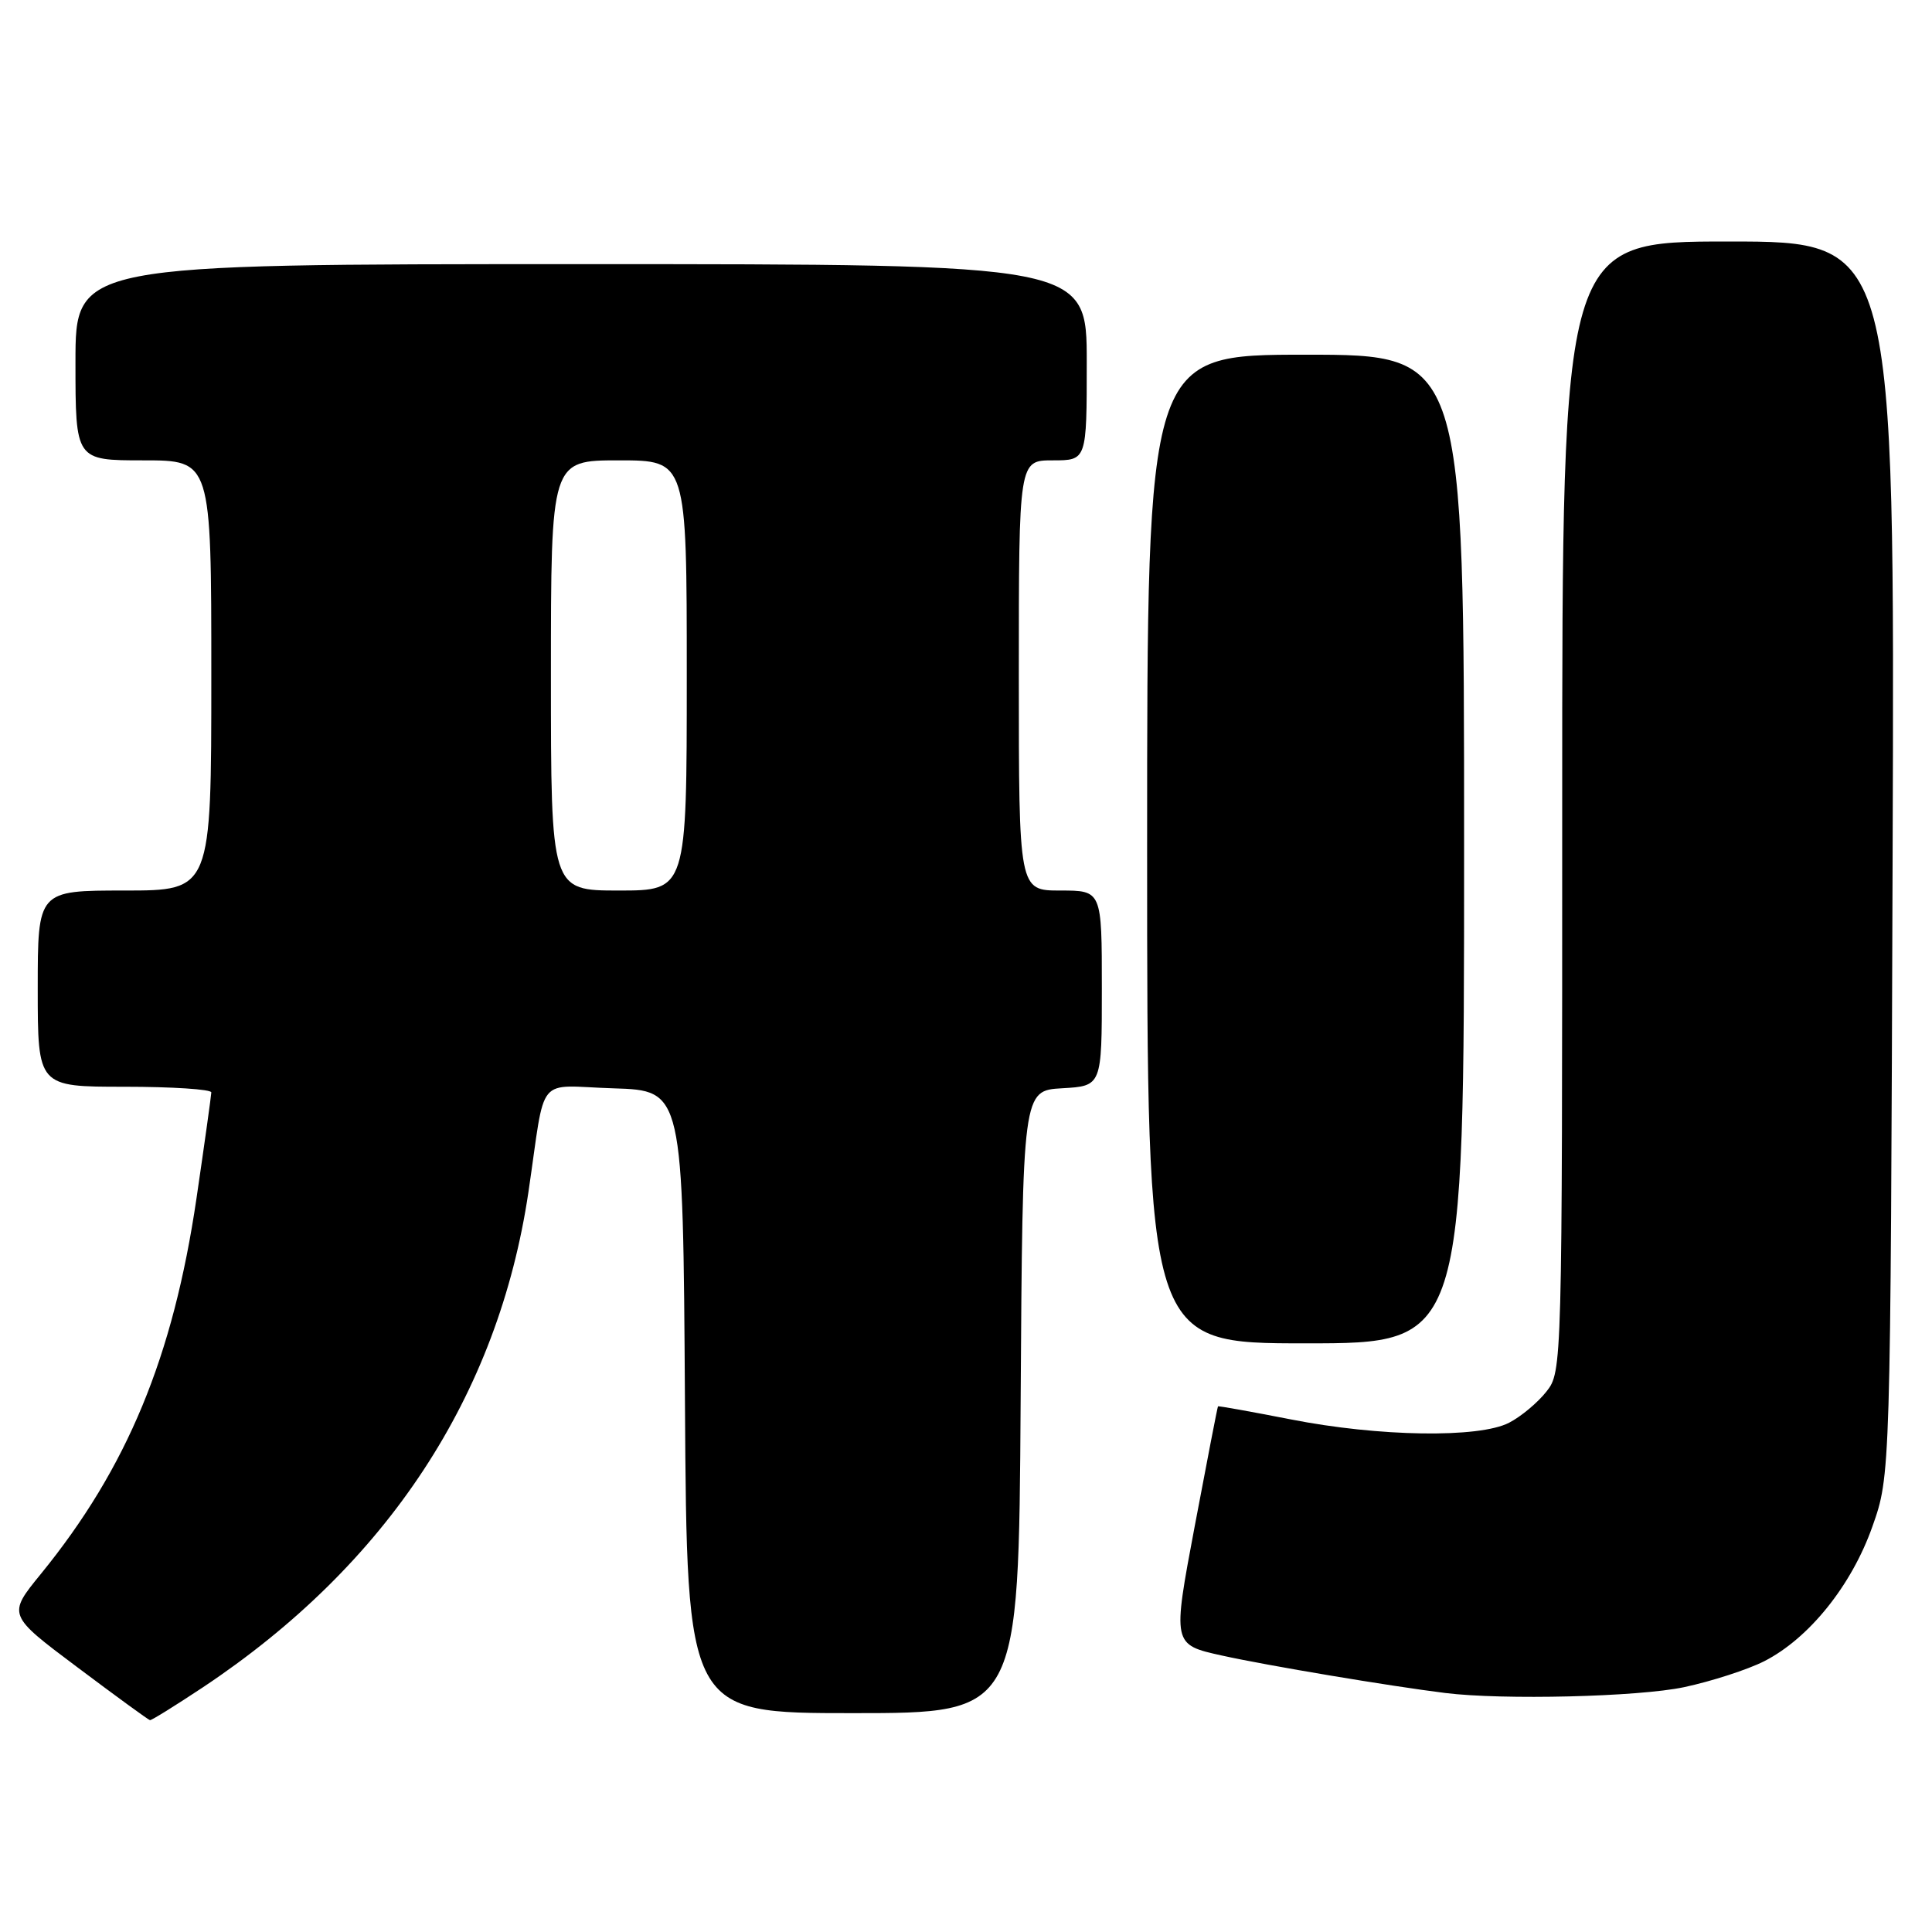 <?xml version="1.0" encoding="UTF-8" standalone="no"?>
<!DOCTYPE svg PUBLIC "-//W3C//DTD SVG 1.1//EN" "http://www.w3.org/Graphics/SVG/1.1/DTD/svg11.dtd" >
<svg xmlns="http://www.w3.org/2000/svg" xmlns:xlink="http://www.w3.org/1999/xlink" version="1.1" viewBox="0 0 256 256">
 <g >
 <path fill="currentColor"
d=" M 26.87 223.59 C 51.32 207.32 66.01 184.97 70.02 157.95 C 72.38 142.01 70.84 143.89 81.30 144.21 C 90.50 144.50 90.50 144.50 90.76 185.75 C 91.02 227.00 91.02 227.00 113.00 227.00 C 134.98 227.00 134.98 227.00 135.24 185.75 C 135.50 144.50 135.50 144.50 140.75 144.20 C 146.00 143.90 146.00 143.90 146.00 130.95 C 146.00 118.00 146.00 118.00 140.50 118.00 C 135.00 118.00 135.00 118.00 135.00 89.50 C 135.00 61.00 135.00 61.00 139.50 61.00 C 144.00 61.00 144.00 61.00 144.00 48.00 C 144.00 35.00 144.00 35.00 77.00 35.00 C 10.00 35.00 10.00 35.00 10.00 48.00 C 10.00 61.00 10.00 61.00 19.00 61.00 C 28.00 61.00 28.00 61.00 28.00 89.50 C 28.00 118.00 28.00 118.00 16.50 118.00 C 5.00 118.00 5.00 118.00 5.00 131.00 C 5.00 144.00 5.00 144.00 16.50 144.00 C 22.82 144.00 28.00 144.34 28.00 144.75 C 27.99 145.16 27.11 151.47 26.04 158.76 C 22.94 179.81 16.86 194.50 5.42 208.55 C 0.99 213.98 0.99 213.98 10.25 220.92 C 15.34 224.74 19.66 227.89 19.87 227.93 C 20.07 227.97 23.22 226.01 26.87 223.59 Z  M 223.14 223.56 C 226.80 222.78 231.58 221.23 233.77 220.12 C 239.71 217.09 245.34 210.09 248.10 202.28 C 250.50 195.50 250.50 195.50 250.78 113.75 C 251.07 32.00 251.07 32.00 229.03 32.00 C 207.00 32.00 207.00 32.00 207.00 106.87 C 207.00 181.27 206.99 181.75 204.91 184.39 C 203.76 185.85 201.54 187.71 199.96 188.52 C 195.98 190.58 182.72 190.38 171.00 188.07 C 165.78 187.05 161.45 186.27 161.39 186.35 C 161.32 186.43 159.94 193.57 158.31 202.21 C 155.35 217.92 155.35 217.92 161.92 219.37 C 167.93 220.70 184.16 223.42 191.50 224.33 C 199.13 225.28 217.10 224.84 223.14 223.56 Z  M 194.00 112.50 C 194.00 47.00 194.00 47.00 173.00 47.00 C 152.00 47.00 152.00 47.00 152.00 112.50 C 152.00 178.00 152.00 178.00 173.00 178.00 C 194.00 178.00 194.00 178.00 194.00 112.50 Z  M 73.00 89.50 C 73.00 61.00 73.00 61.00 82.00 61.00 C 91.00 61.00 91.00 61.00 91.00 89.50 C 91.00 118.00 91.00 118.00 82.00 118.00 C 73.00 118.00 73.00 118.00 73.00 89.50 Z "/>
</g>
</svg>